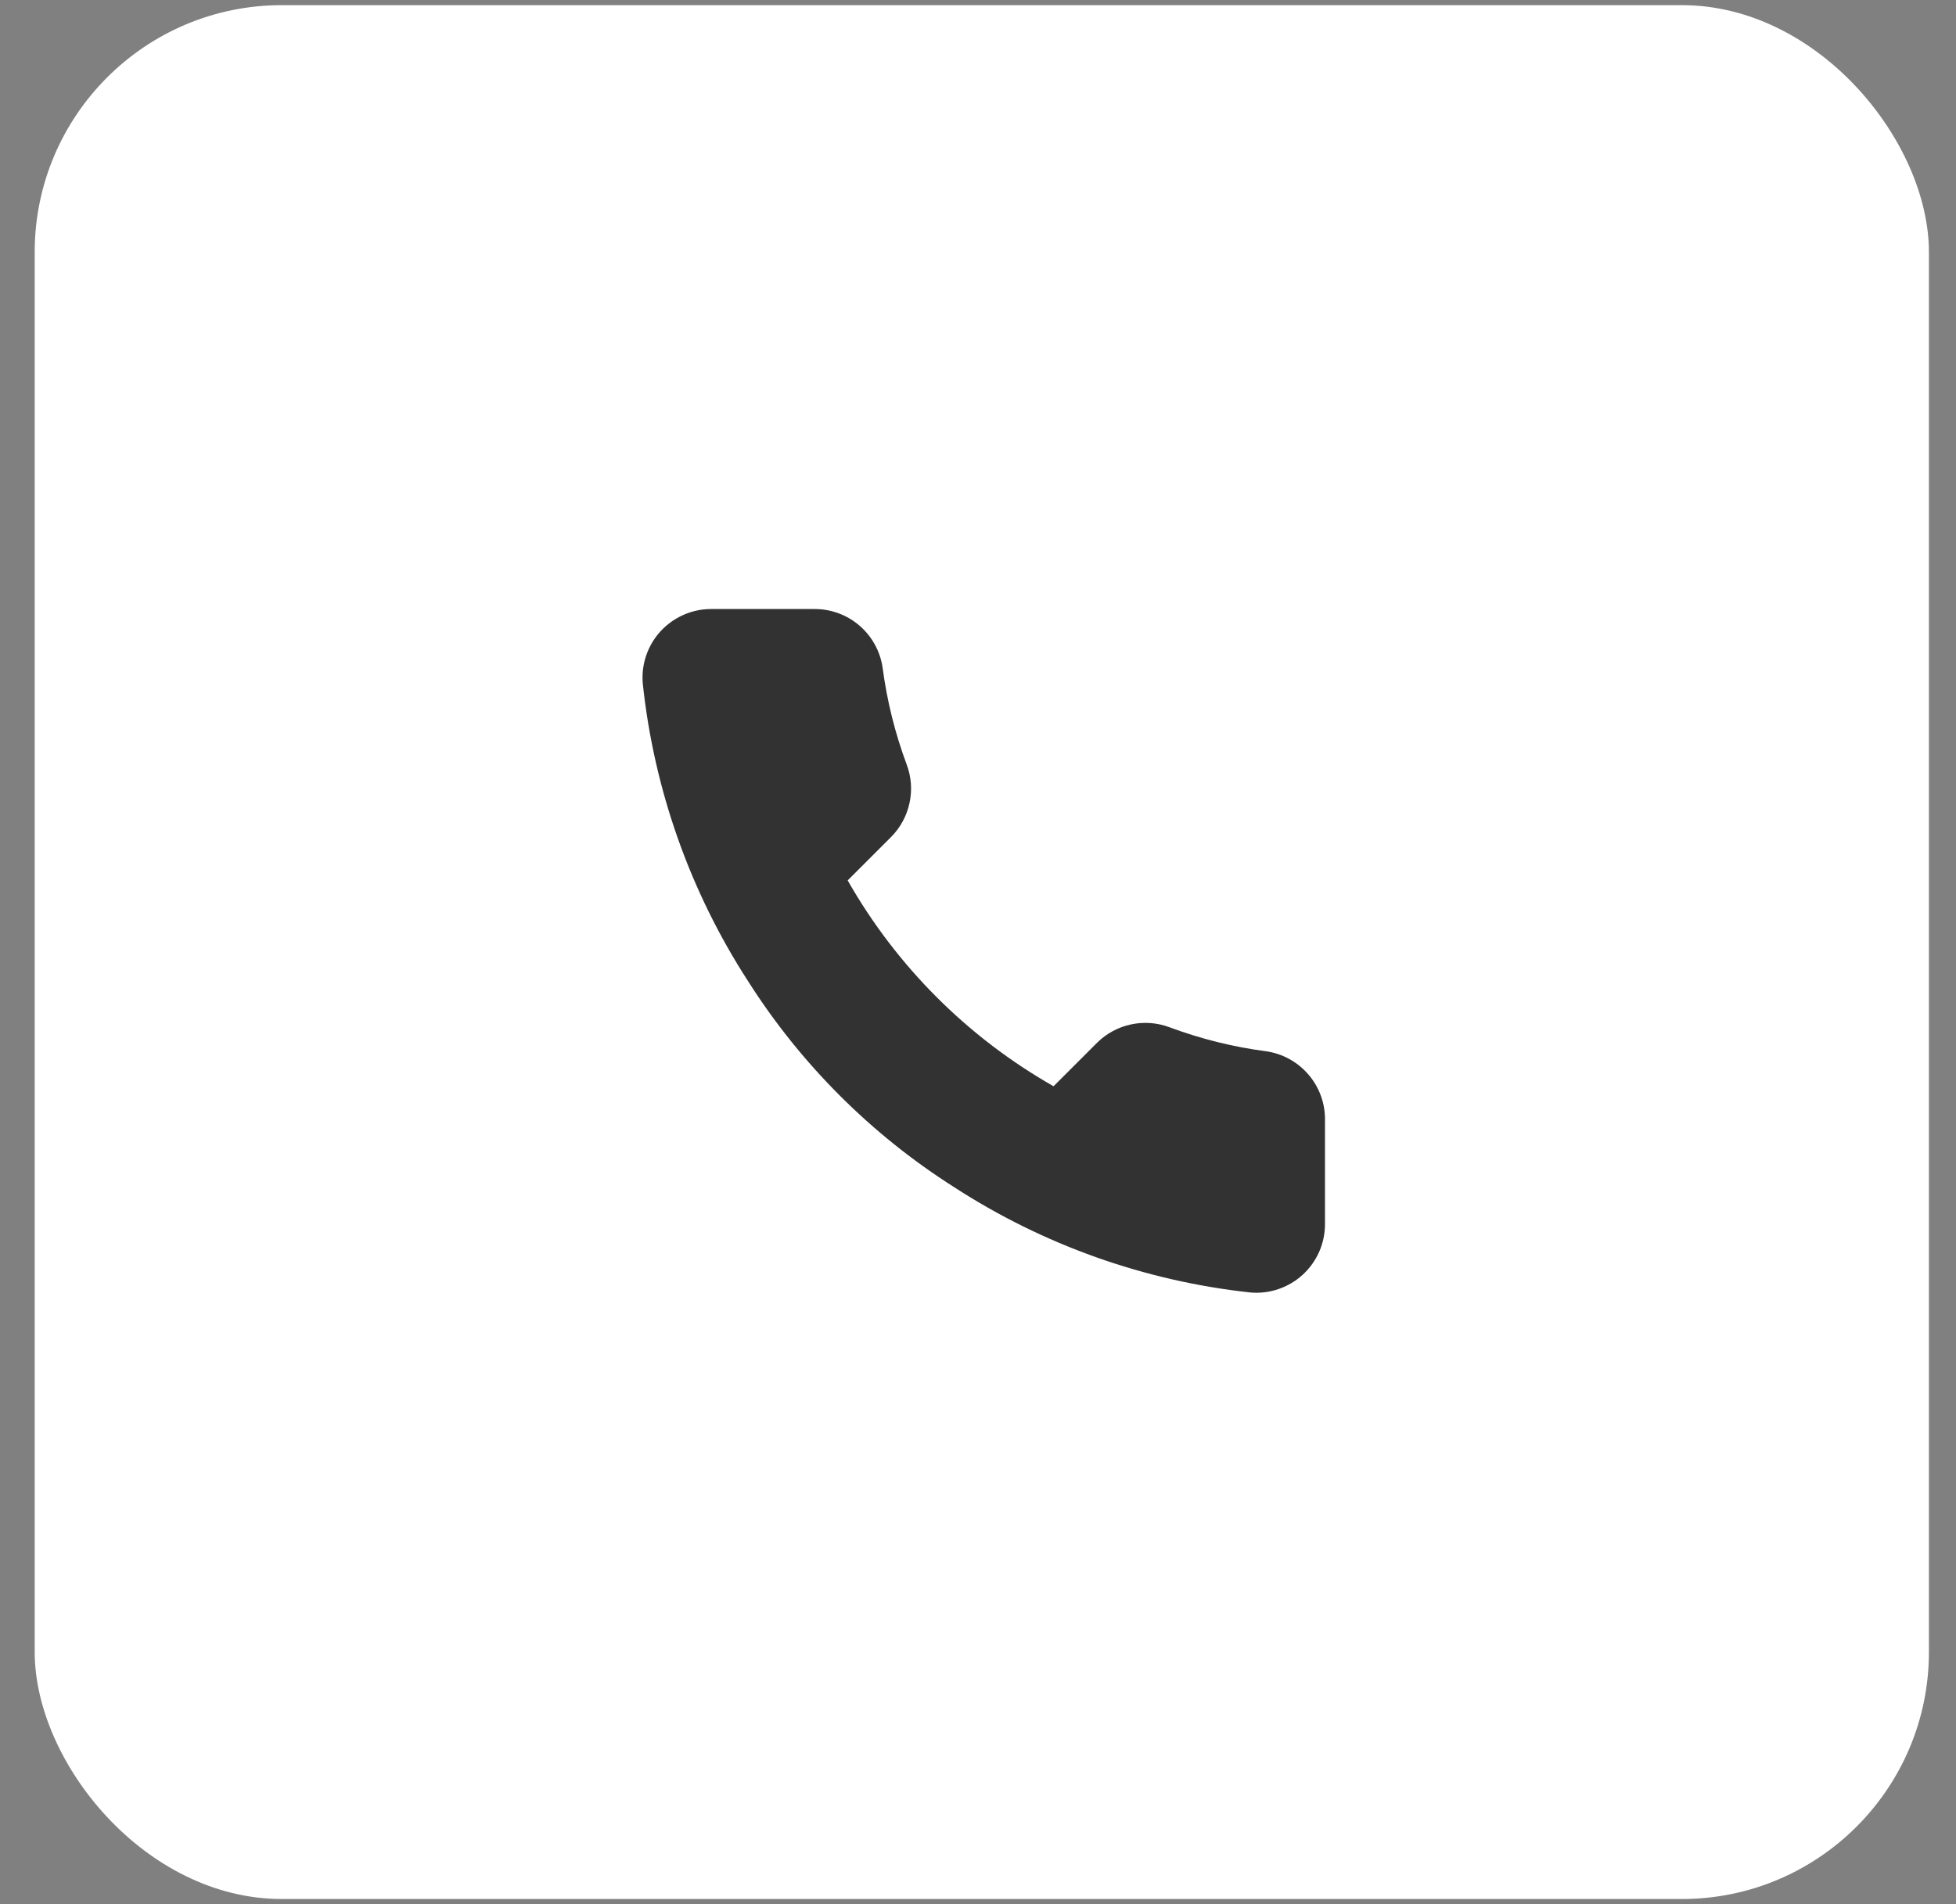 <svg width="38" height="37" viewBox="0 0 38 37" fill="none" xmlns="http://www.w3.org/2000/svg">
<rect x="0" y="0" width="38" height="37" fill="#808080" stroke="none"/>
<rect x="0.674" y="0.1" width="36.8" height="36.8" rx="4.8" fill="white"/>
<path d="M25.741 21.781V23.781C25.742 23.966 25.704 24.15 25.63 24.32C25.555 24.49 25.446 24.643 25.309 24.769C25.172 24.894 25.011 24.99 24.835 25.049C24.659 25.109 24.473 25.131 24.288 25.114C22.236 24.891 20.266 24.19 18.535 23.067C16.924 22.044 15.558 20.678 14.534 19.067C13.408 17.328 12.707 15.348 12.488 13.287C12.471 13.103 12.493 12.917 12.552 12.742C12.611 12.566 12.706 12.405 12.831 12.268C12.956 12.132 13.108 12.023 13.277 11.948C13.446 11.873 13.629 11.834 13.815 11.834H15.815C16.138 11.831 16.452 11.945 16.697 12.156C16.942 12.367 17.103 12.66 17.148 12.981C17.232 13.621 17.389 14.249 17.614 14.854C17.704 15.093 17.724 15.352 17.67 15.601C17.617 15.851 17.494 16.079 17.314 16.261L16.468 17.107C17.417 18.776 18.799 20.158 20.468 21.107L21.314 20.261C21.496 20.081 21.725 19.958 21.974 19.905C22.223 19.852 22.483 19.871 22.721 19.961C23.326 20.186 23.954 20.343 24.595 20.427C24.918 20.473 25.214 20.636 25.425 20.886C25.637 21.135 25.749 21.454 25.741 21.781Z" fill="#323232"/>
</svg>
